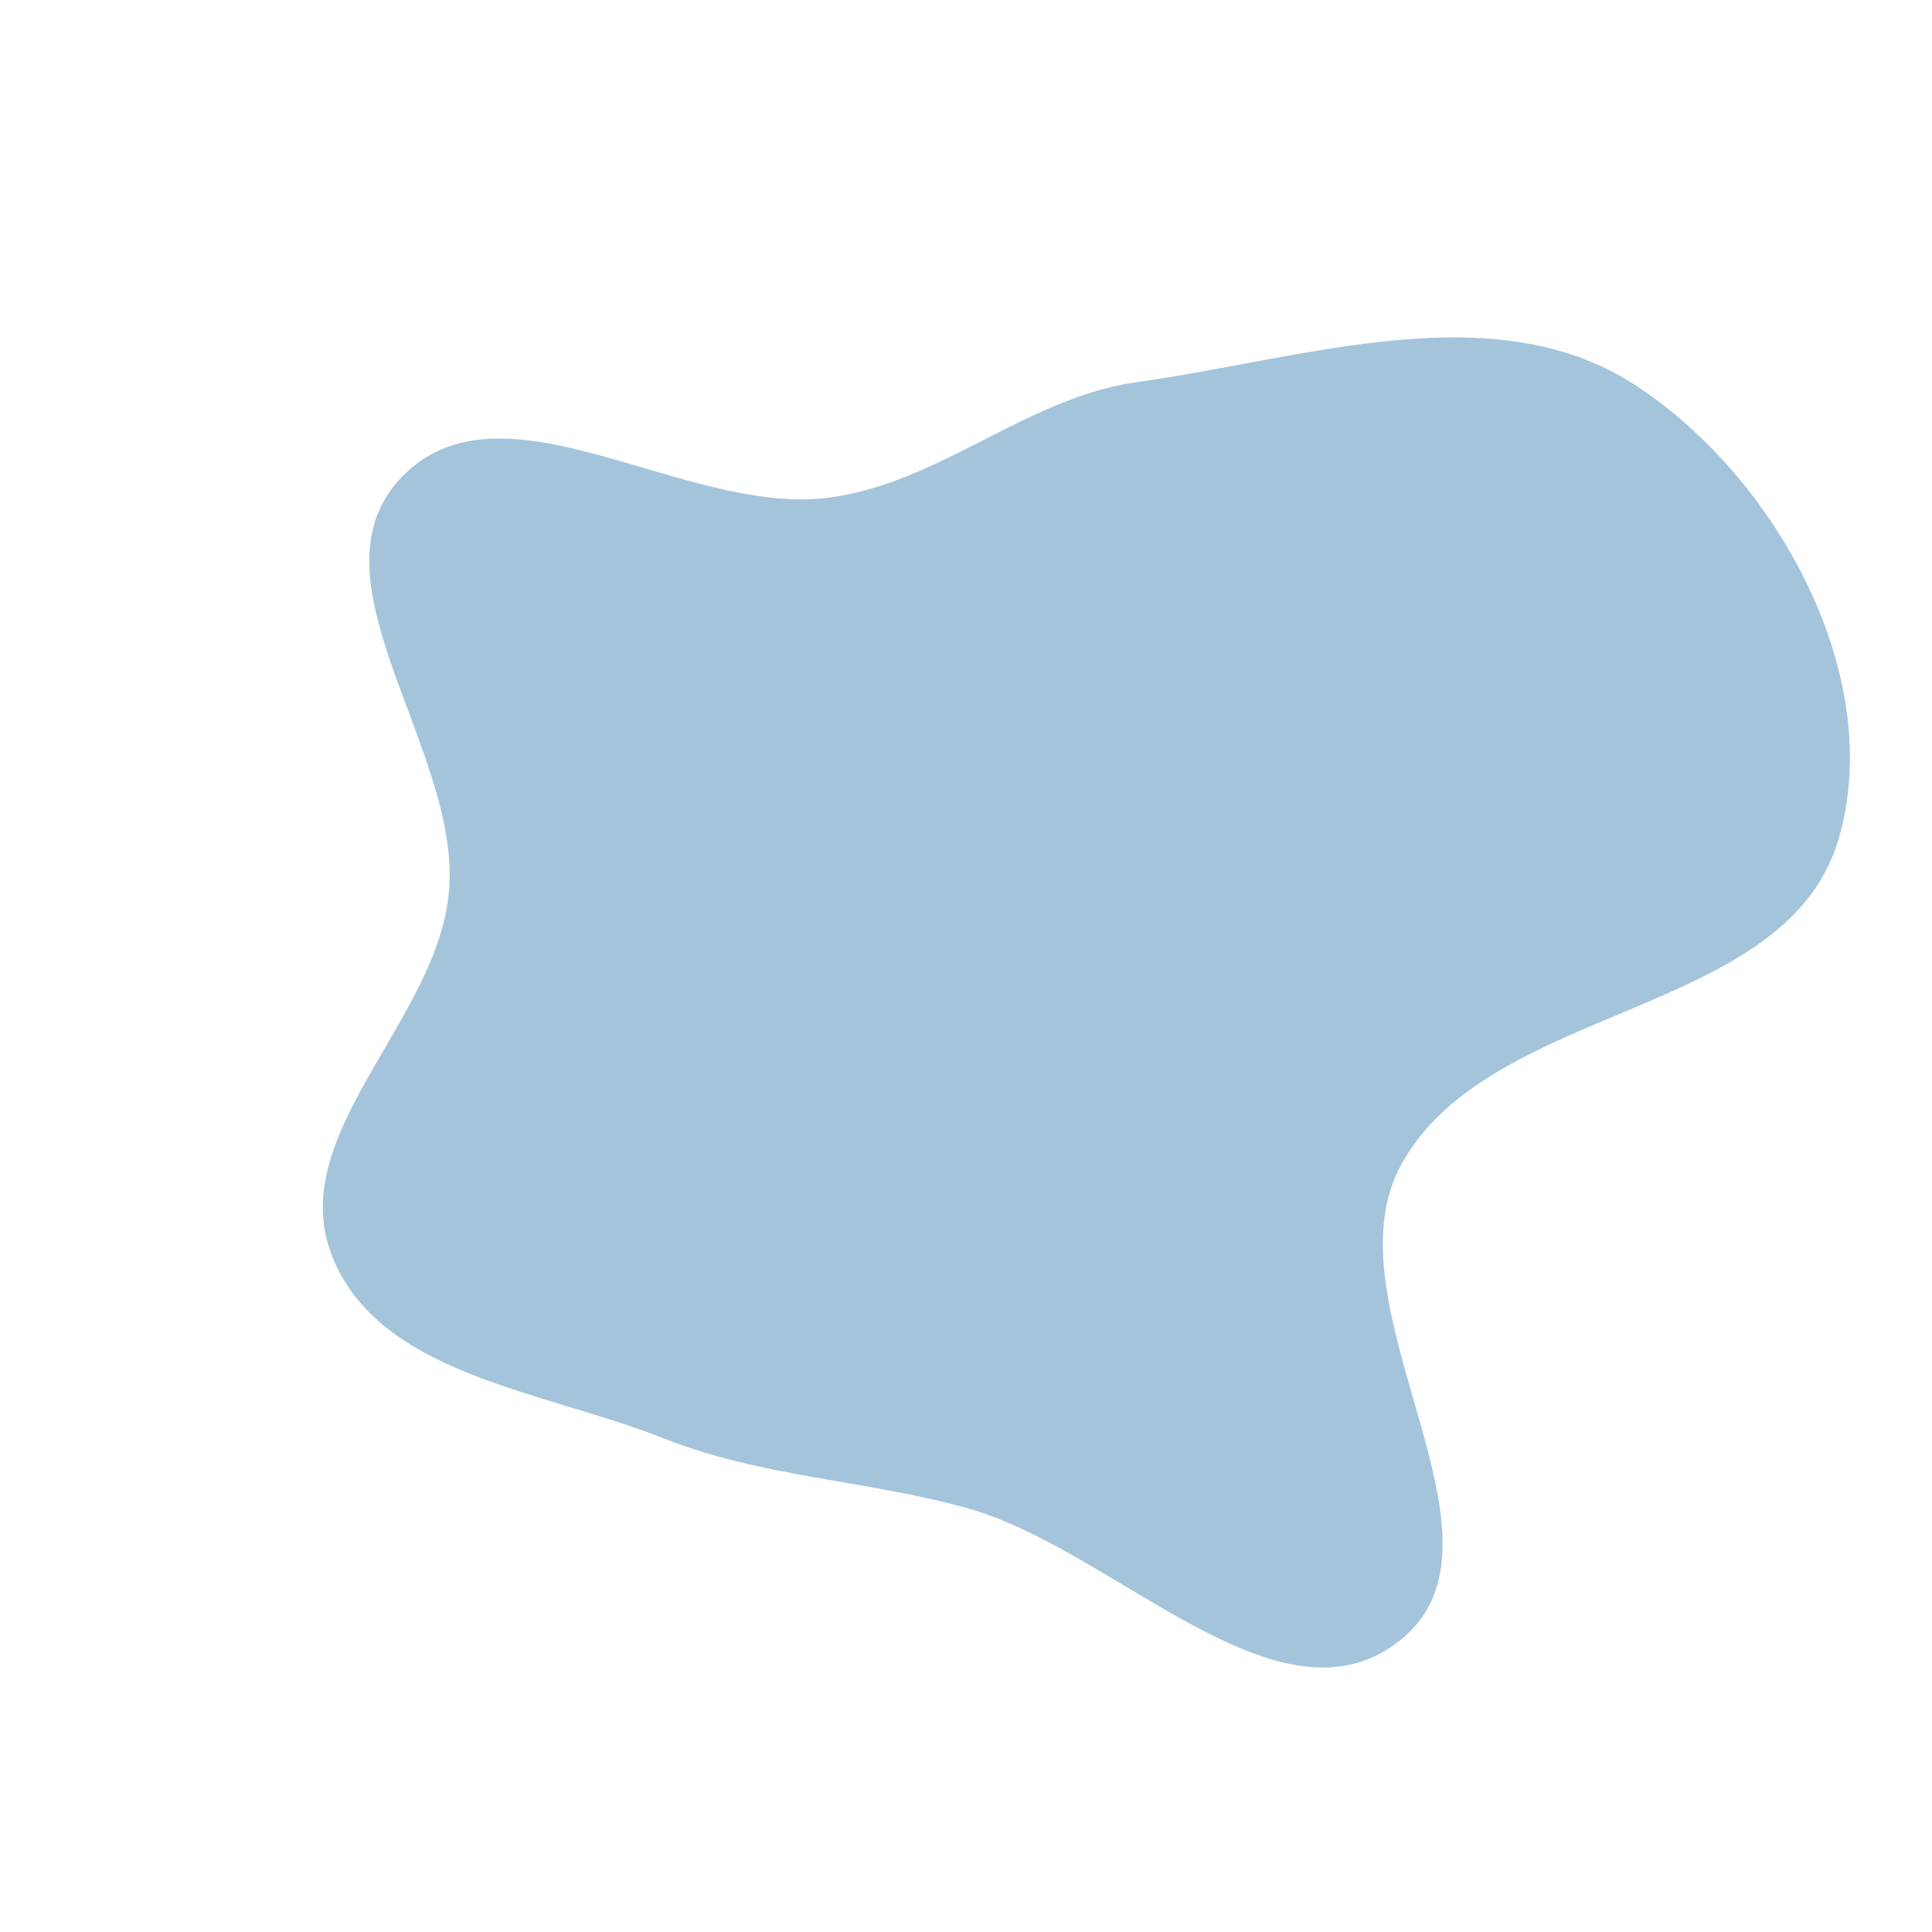 <svg viewBox="0 0 440 440" xmlns="http://www.w3.org/2000/svg">
  <path d="M220,343.391C253.884,352.712,291.158,395.423,318.756,373.667C347.72,350.832,301.381,297.605,319.106,265.26C339.363,228.294,406.453,231.805,418.612,191.444C429.743,154.498,404.854,108.93,372.569,87.798C340.254,66.646,297.306,81.687,259.052,87.003C233.731,90.521,214.037,110.072,188.684,113.347C155.851,117.588,114.46,84.804,91.491,108.647C69.06,131.933,105.139,170.866,102.251,203.07C99.605,232.572,64.802,258.364,75.591,285.949C86.251,313.206,123.721,316.68,150.916,327.497C173.326,336.412,196.746,336.994,220,343.391" fill="#a4c4db" />
</svg>